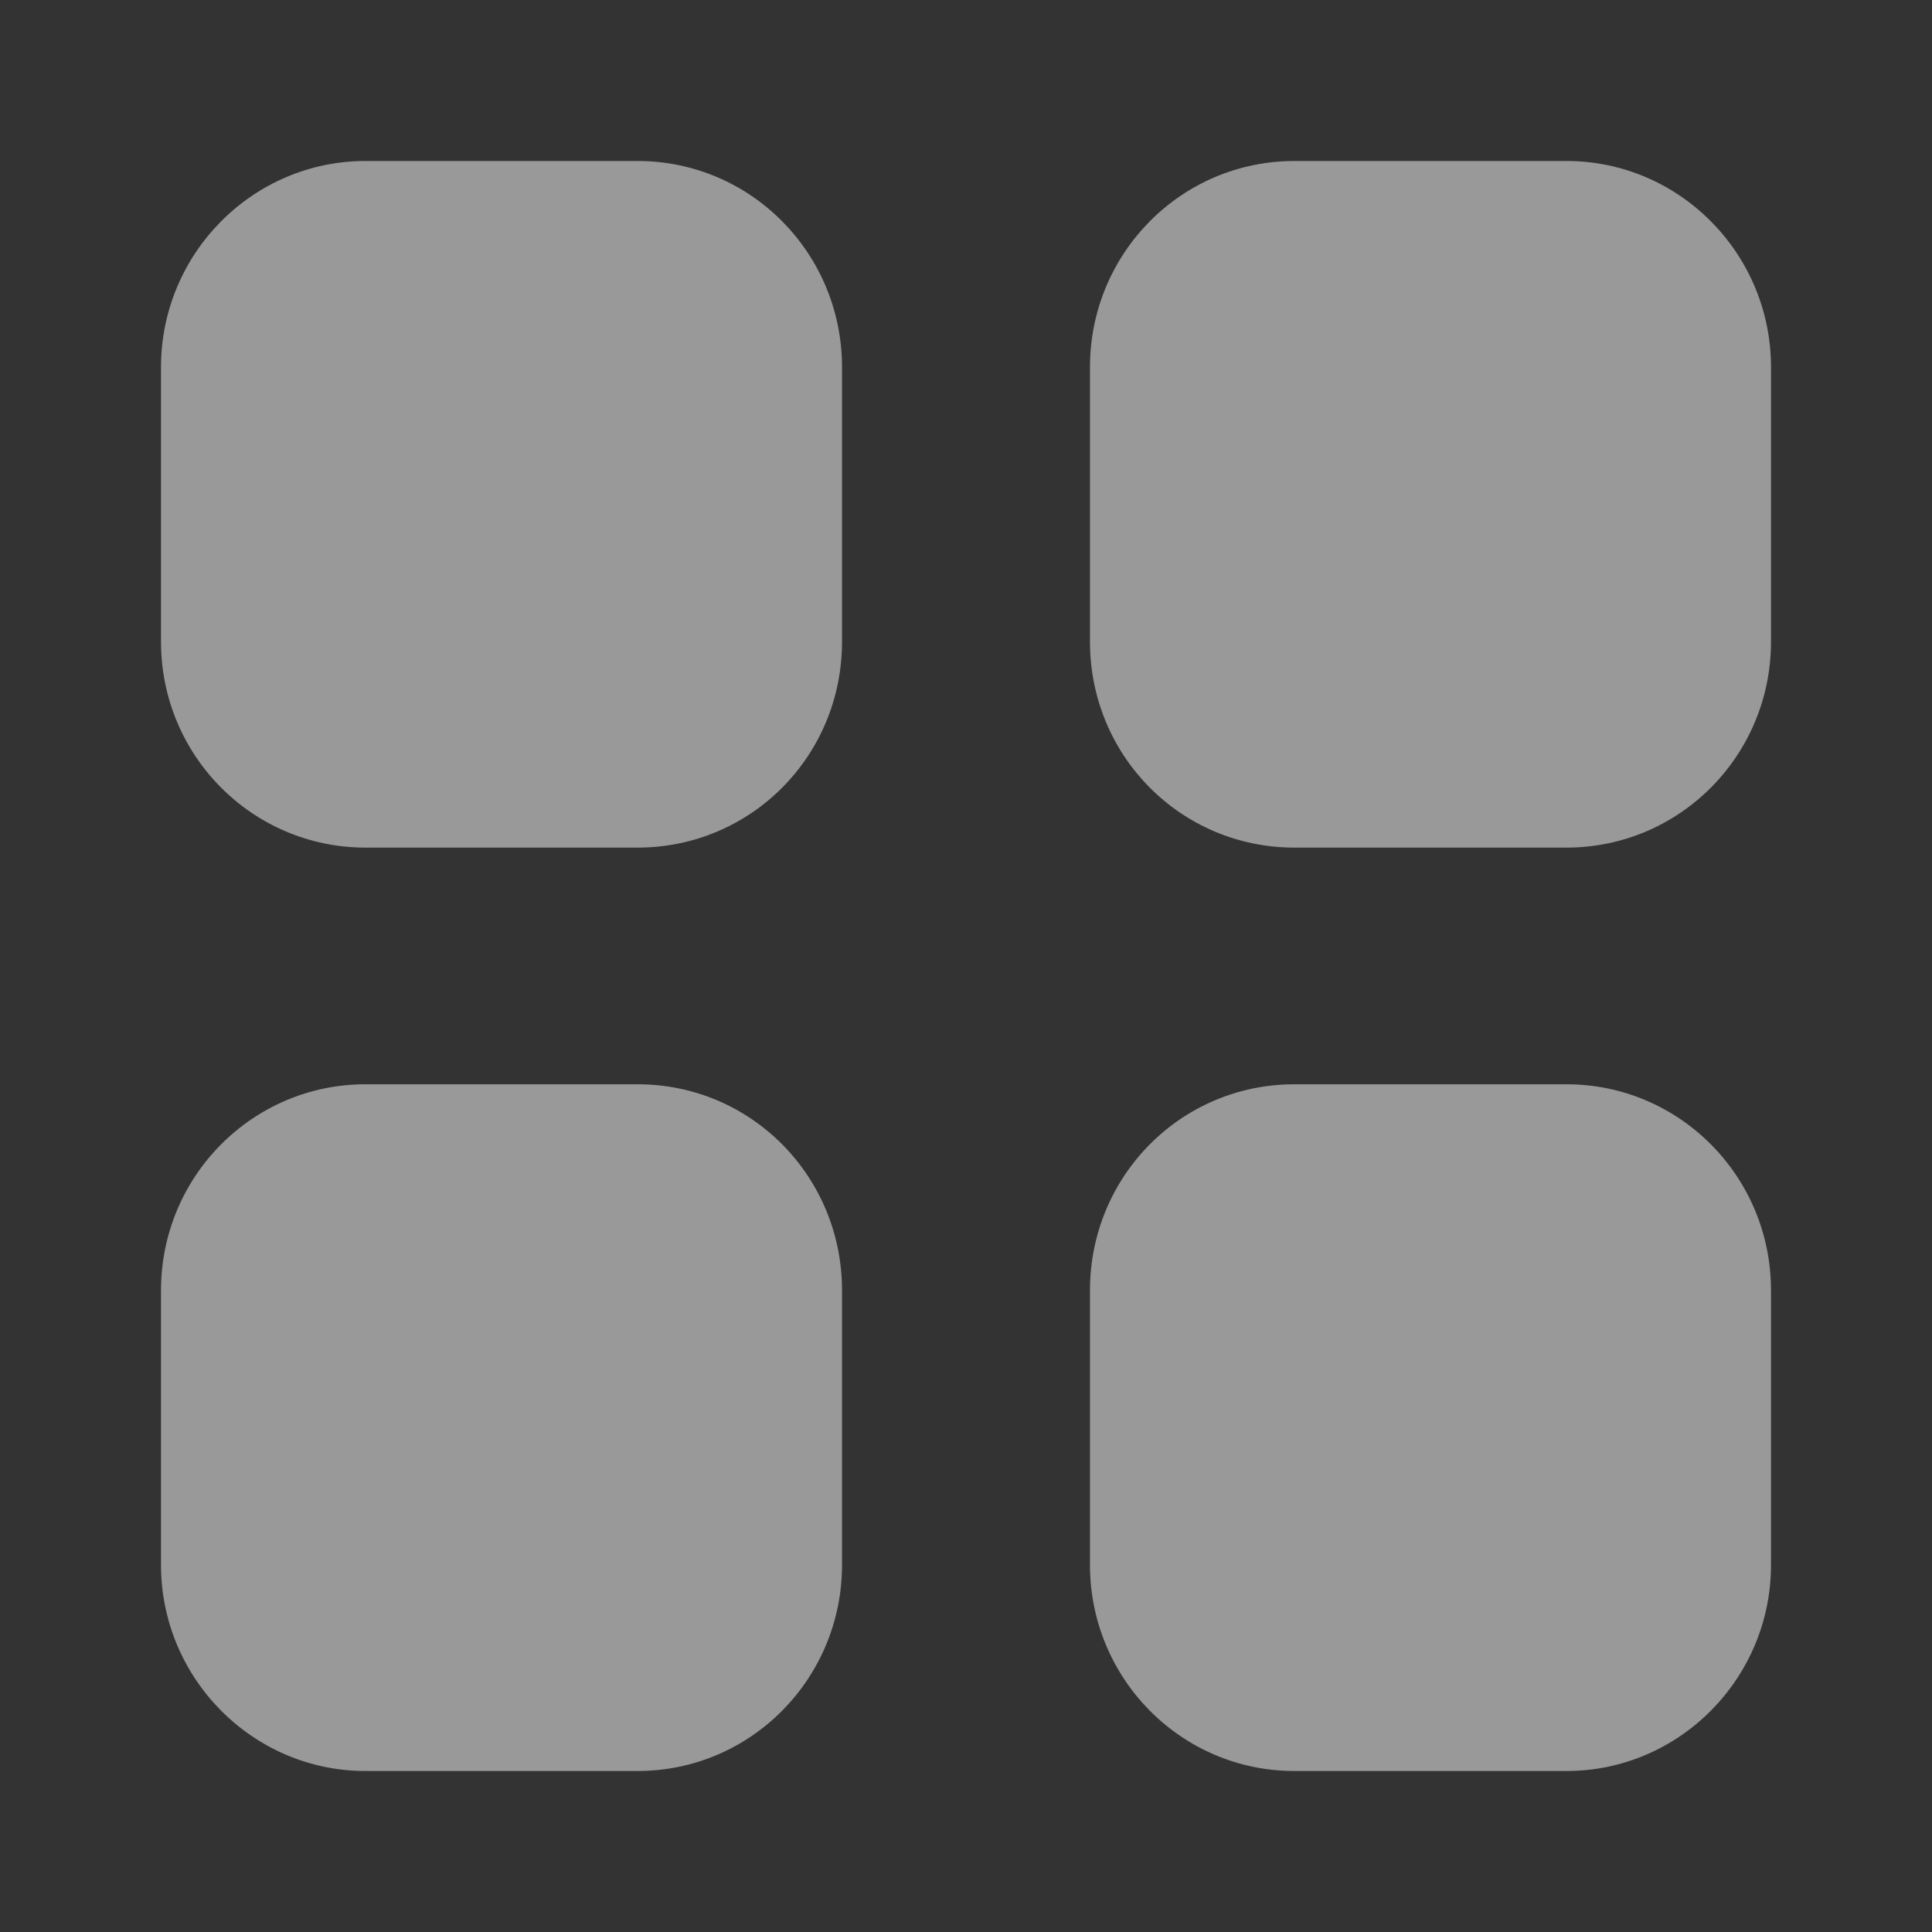 <svg width="18" height="18" viewBox="0 0 18 18" fill="none" xmlns="http://www.w3.org/2000/svg">
<rect x="0" y="0" width="18" height="18" fill="#333333" stroke="none"/>
<g opacity="0.5">
<path fill-rule="evenodd" clip-rule="evenodd" d="M3.405 1.5H5.94C6.997 1.5 7.845 2.362 7.845 3.421V5.978C7.845 7.043 6.997 7.897 5.94 7.897H3.405C2.355 7.897 1.5 7.043 1.5 5.978V3.421C1.5 2.362 2.355 1.5 3.405 1.5ZM3.405 10.102H5.94C6.997 10.102 7.845 10.958 7.845 12.023V14.58C7.845 15.637 6.997 16.5 5.94 16.5H3.405C2.355 16.5 1.5 15.637 1.5 14.58V12.023C1.5 10.958 2.355 10.102 3.405 10.102ZM14.595 1.5H12.06C11.003 1.5 10.155 2.362 10.155 3.421V5.978C10.155 7.043 11.003 7.897 12.06 7.897H14.595C15.645 7.897 16.5 7.043 16.5 5.978V3.421C16.5 2.362 15.645 1.5 14.595 1.5ZM12.06 10.102H14.595C15.645 10.102 16.5 10.958 16.5 12.023V14.58C16.5 15.637 15.645 16.5 14.595 16.5H12.06C11.003 16.5 10.155 15.637 10.155 14.58V12.023C10.155 10.958 11.003 10.102 12.06 10.102Z" fill="white"/>
</g>
</svg>
